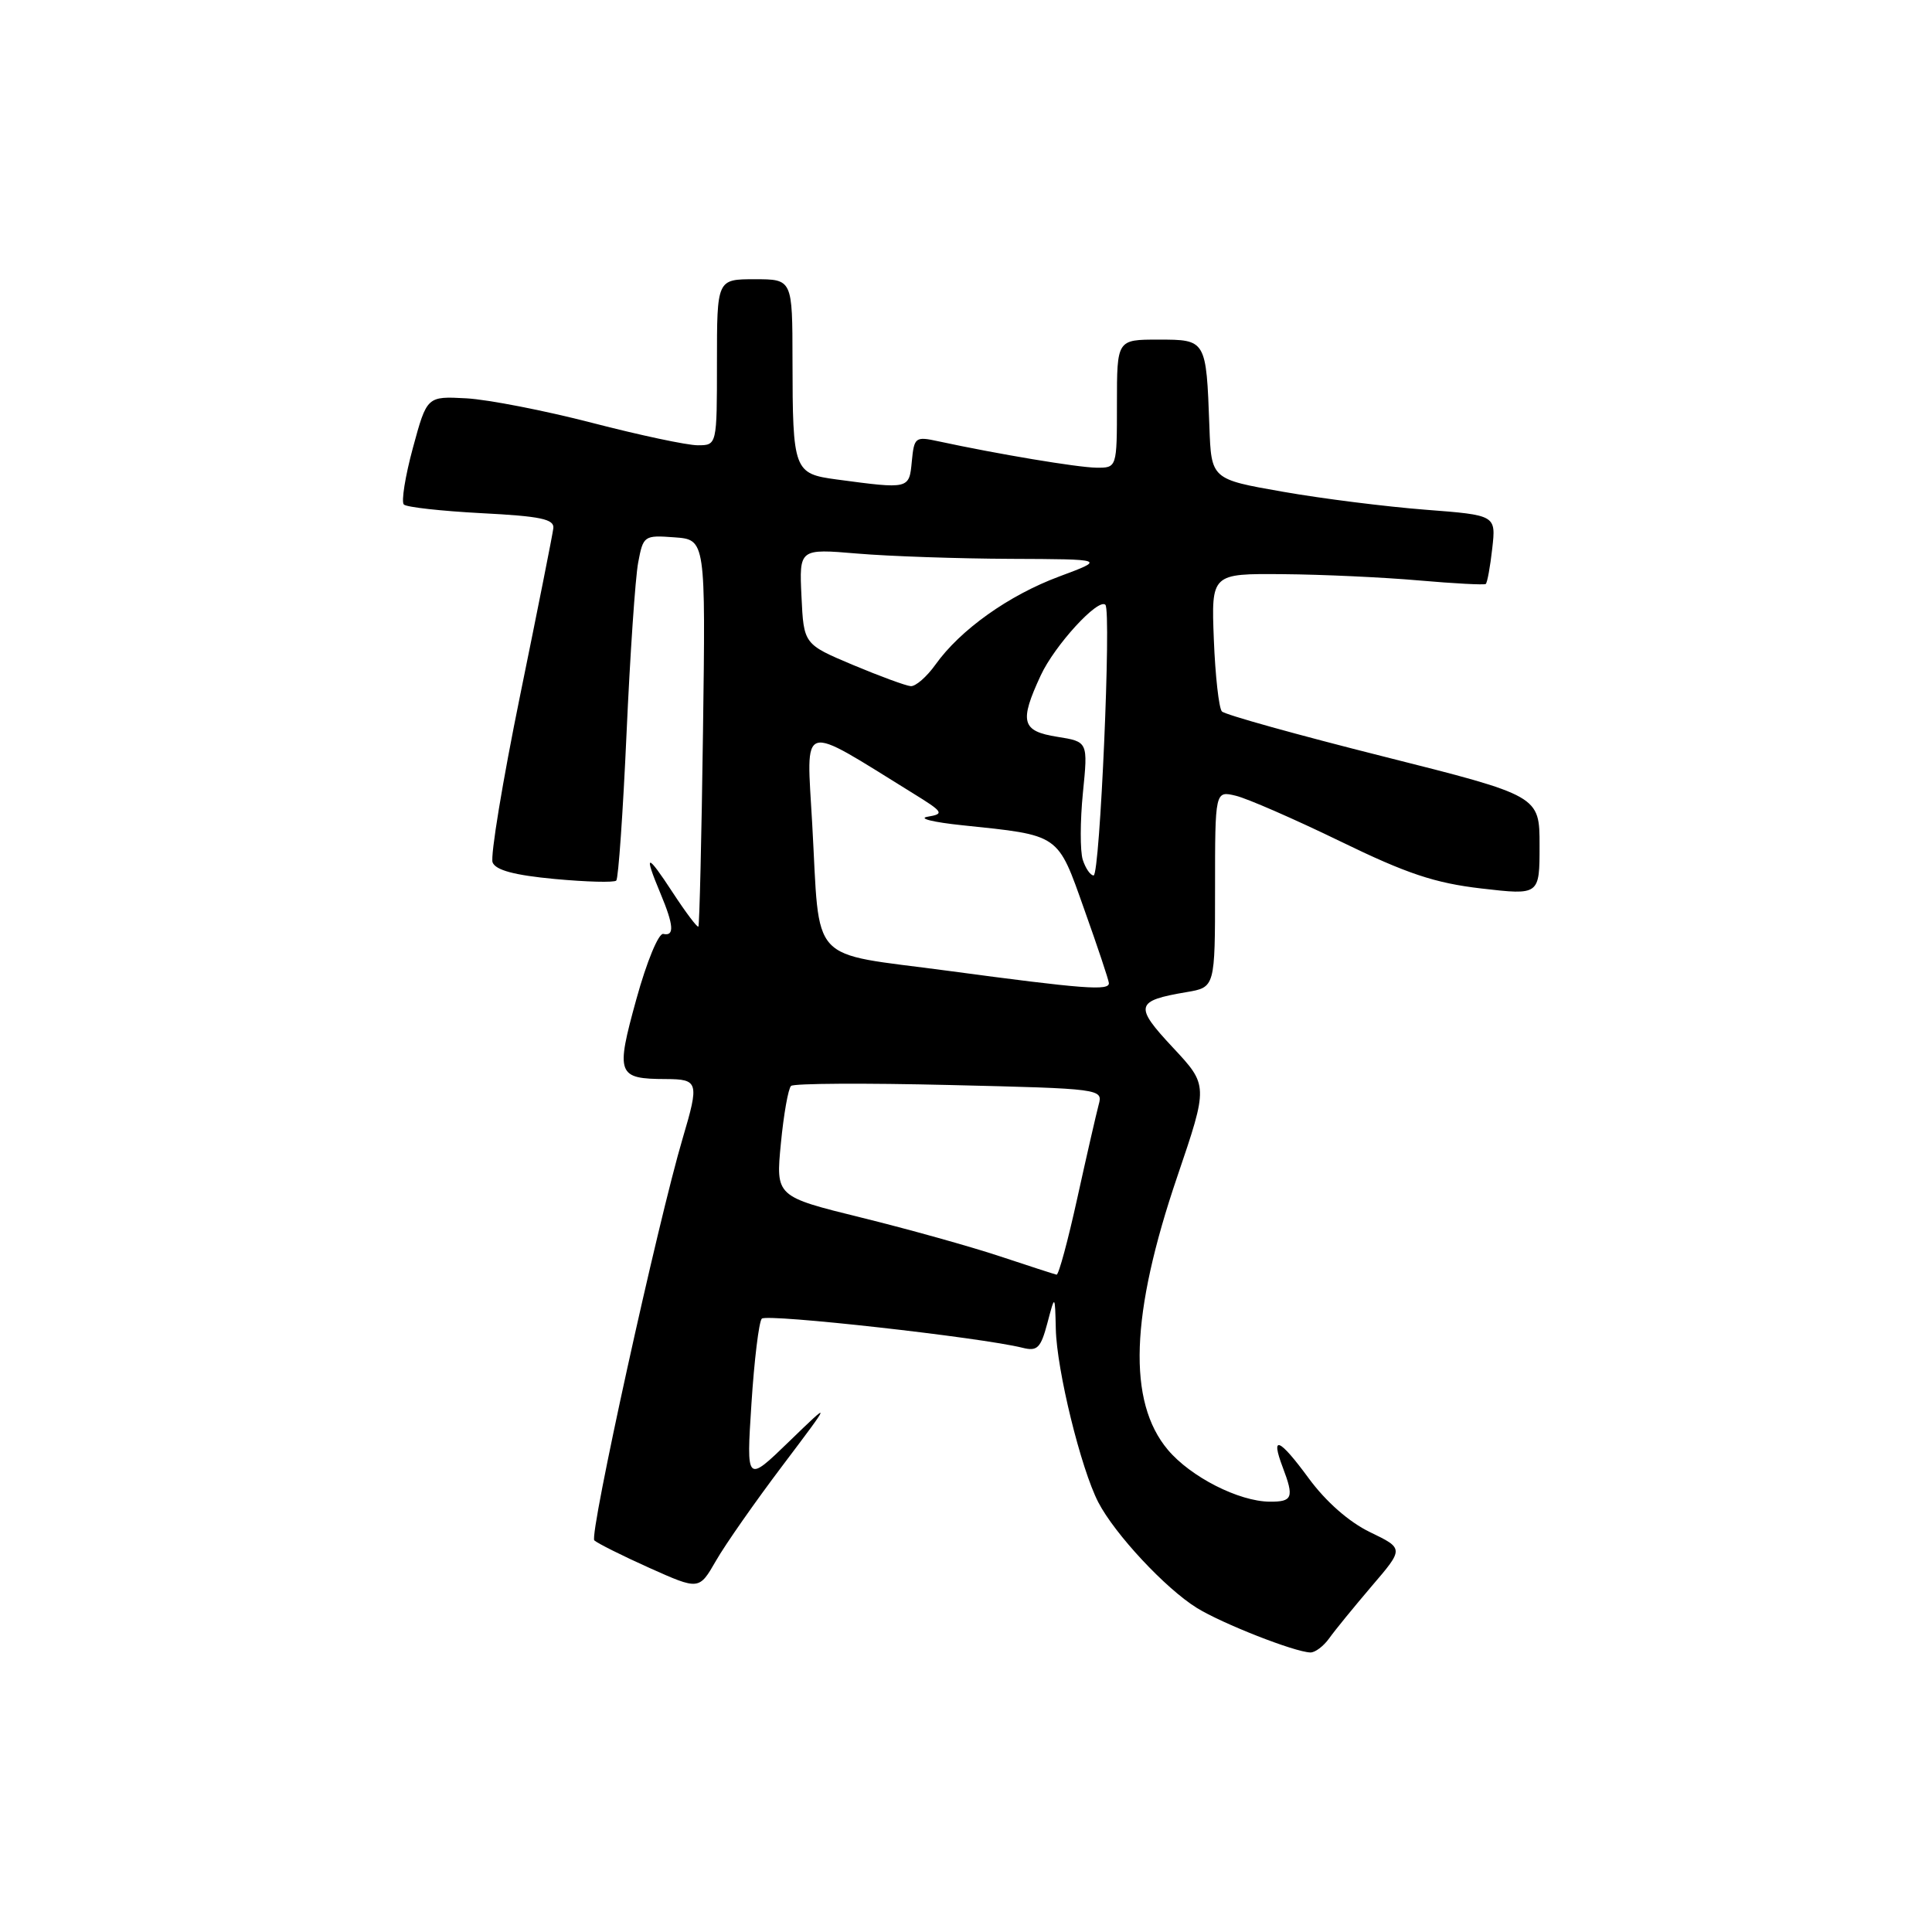 <?xml version="1.0" encoding="UTF-8" standalone="no"?>
<!DOCTYPE svg PUBLIC "-//W3C//DTD SVG 1.1//EN" "http://www.w3.org/Graphics/SVG/1.1/DTD/svg11.dtd" >
<svg xmlns="http://www.w3.org/2000/svg" xmlns:xlink="http://www.w3.org/1999/xlink" version="1.1" viewBox="0 0 256 256">
 <g >
 <path fill="currentColor"
d=" M 176.13 217.08 C 176.88 216.02 179.42 212.92 181.76 210.17 C 186.03 205.19 186.03 205.19 181.54 203.02 C 178.74 201.67 175.69 198.98 173.41 195.88 C 169.51 190.56 168.31 190.06 169.97 194.43 C 171.49 198.43 171.28 199.00 168.25 198.98 C 164.15 198.95 157.77 195.70 154.75 192.11 C 149.38 185.73 149.78 174.16 156.00 155.89 C 160.10 143.82 160.10 143.82 155.41 138.80 C 150.26 133.29 150.42 132.61 157.23 131.46 C 161.00 130.82 161.00 130.82 161.00 117.80 C 161.00 104.78 161.00 104.78 163.75 105.44 C 165.26 105.80 171.47 108.51 177.55 111.46 C 186.42 115.78 190.12 117.01 196.30 117.73 C 204.00 118.62 204.00 118.62 204.00 112.03 C 204.00 105.45 204.00 105.45 183.32 100.24 C 171.95 97.38 162.31 94.70 161.91 94.27 C 161.51 93.85 161.03 89.56 160.84 84.75 C 160.50 76.00 160.50 76.00 170.00 76.08 C 175.22 76.12 183.32 76.50 188.00 76.91 C 192.68 77.32 196.67 77.53 196.87 77.38 C 197.07 77.22 197.46 75.11 197.73 72.68 C 198.23 68.26 198.23 68.26 188.87 67.54 C 183.71 67.14 175.22 66.08 170.00 65.16 C 160.50 63.50 160.50 63.50 160.25 56.50 C 159.83 45.00 159.83 45.00 153.48 45.00 C 148.00 45.00 148.00 45.00 148.00 53.50 C 148.00 62.00 148.00 62.00 145.25 61.97 C 142.74 61.93 132.25 60.18 124.32 58.47 C 121.28 57.81 121.13 57.93 120.82 61.14 C 120.47 64.83 120.49 64.82 110.85 63.53 C 105.18 62.77 105.03 62.37 105.01 47.75 C 105.00 37.00 105.00 37.00 100.00 37.00 C 95.00 37.00 95.00 37.00 95.00 48.00 C 95.00 59.00 95.00 59.00 92.45 59.00 C 91.04 59.00 84.75 57.66 78.46 56.03 C 72.17 54.40 64.67 52.94 61.79 52.78 C 56.57 52.50 56.57 52.50 54.71 59.35 C 53.69 63.11 53.15 66.49 53.51 66.85 C 53.87 67.21 58.52 67.72 63.83 68.00 C 71.65 68.40 73.47 68.79 73.32 70.00 C 73.22 70.83 71.24 80.79 68.92 92.14 C 66.60 103.49 64.96 113.45 65.27 114.27 C 65.67 115.30 68.15 115.97 73.50 116.47 C 77.70 116.86 81.38 116.96 81.66 116.68 C 81.94 116.40 82.55 107.63 83.02 97.19 C 83.49 86.75 84.18 76.56 84.56 74.55 C 85.23 70.98 85.34 70.90 89.37 71.20 C 93.50 71.50 93.50 71.50 93.15 97.00 C 92.96 111.03 92.68 122.63 92.54 122.78 C 92.39 122.93 90.87 120.91 89.15 118.28 C 85.68 112.97 85.26 112.99 87.50 118.35 C 89.29 122.62 89.39 124.09 87.89 123.75 C 87.27 123.61 85.69 127.43 84.32 132.40 C 81.56 142.39 81.77 142.96 88.25 142.98 C 92.55 143.00 92.66 143.40 90.47 150.79 C 87.18 161.86 78.04 203.44 78.75 204.11 C 79.16 204.49 82.45 206.14 86.06 207.76 C 92.63 210.70 92.63 210.70 94.87 206.81 C 96.10 204.66 100.07 198.99 103.68 194.21 C 110.25 185.50 110.25 185.50 104.57 191.00 C 98.89 196.50 98.89 196.50 99.57 186.00 C 99.94 180.22 100.56 175.15 100.94 174.73 C 101.57 174.04 130.01 177.21 135.50 178.59 C 137.45 179.08 137.90 178.63 138.78 175.33 C 139.79 171.50 139.79 171.50 139.90 176.09 C 140.02 181.54 143.22 194.59 145.53 199.06 C 147.72 203.28 154.44 210.49 158.59 213.06 C 161.96 215.14 171.52 218.90 173.63 218.96 C 174.25 218.98 175.37 218.14 176.13 217.08 Z  M 132.50 166.47 C 128.65 165.19 120.39 162.88 114.14 161.34 C 102.79 158.54 102.79 158.54 103.47 151.52 C 103.84 147.66 104.45 144.22 104.82 143.89 C 105.20 143.55 114.65 143.50 125.83 143.77 C 145.96 144.25 146.16 144.28 145.58 146.38 C 145.27 147.55 143.99 153.11 142.75 158.75 C 141.51 164.38 140.28 168.95 140.00 168.90 C 139.72 168.84 136.35 167.75 132.50 166.47 Z  M 125.57 128.63 C 106.89 126.13 108.69 128.09 107.62 109.13 C 106.85 95.40 105.80 95.73 120.92 105.08 C 125.02 107.61 125.17 107.84 122.92 108.22 C 121.59 108.44 123.65 108.95 127.50 109.35 C 140.53 110.71 140.09 110.40 143.68 120.53 C 145.44 125.46 146.90 129.84 146.93 130.25 C 147.03 131.31 143.67 131.06 125.57 128.63 Z  M 143.47 113.92 C 143.11 112.77 143.12 108.79 143.49 105.06 C 144.17 98.28 144.17 98.28 140.09 97.63 C 135.37 96.88 135.04 95.66 137.90 89.50 C 139.74 85.52 145.53 79.20 146.47 80.14 C 147.28 80.95 145.75 116.00 144.91 116.00 C 144.48 116.00 143.84 115.06 143.47 113.92 Z  M 113.00 88.10 C 106.50 85.36 106.50 85.36 106.20 79.03 C 105.90 72.70 105.90 72.70 113.60 73.35 C 117.84 73.71 126.97 74.02 133.90 74.05 C 146.50 74.10 146.50 74.10 140.35 76.39 C 133.66 78.88 127.24 83.45 123.95 88.07 C 122.80 89.68 121.33 90.96 120.68 90.92 C 120.03 90.87 116.58 89.60 113.00 88.10 Z "/>
</g>
</svg>